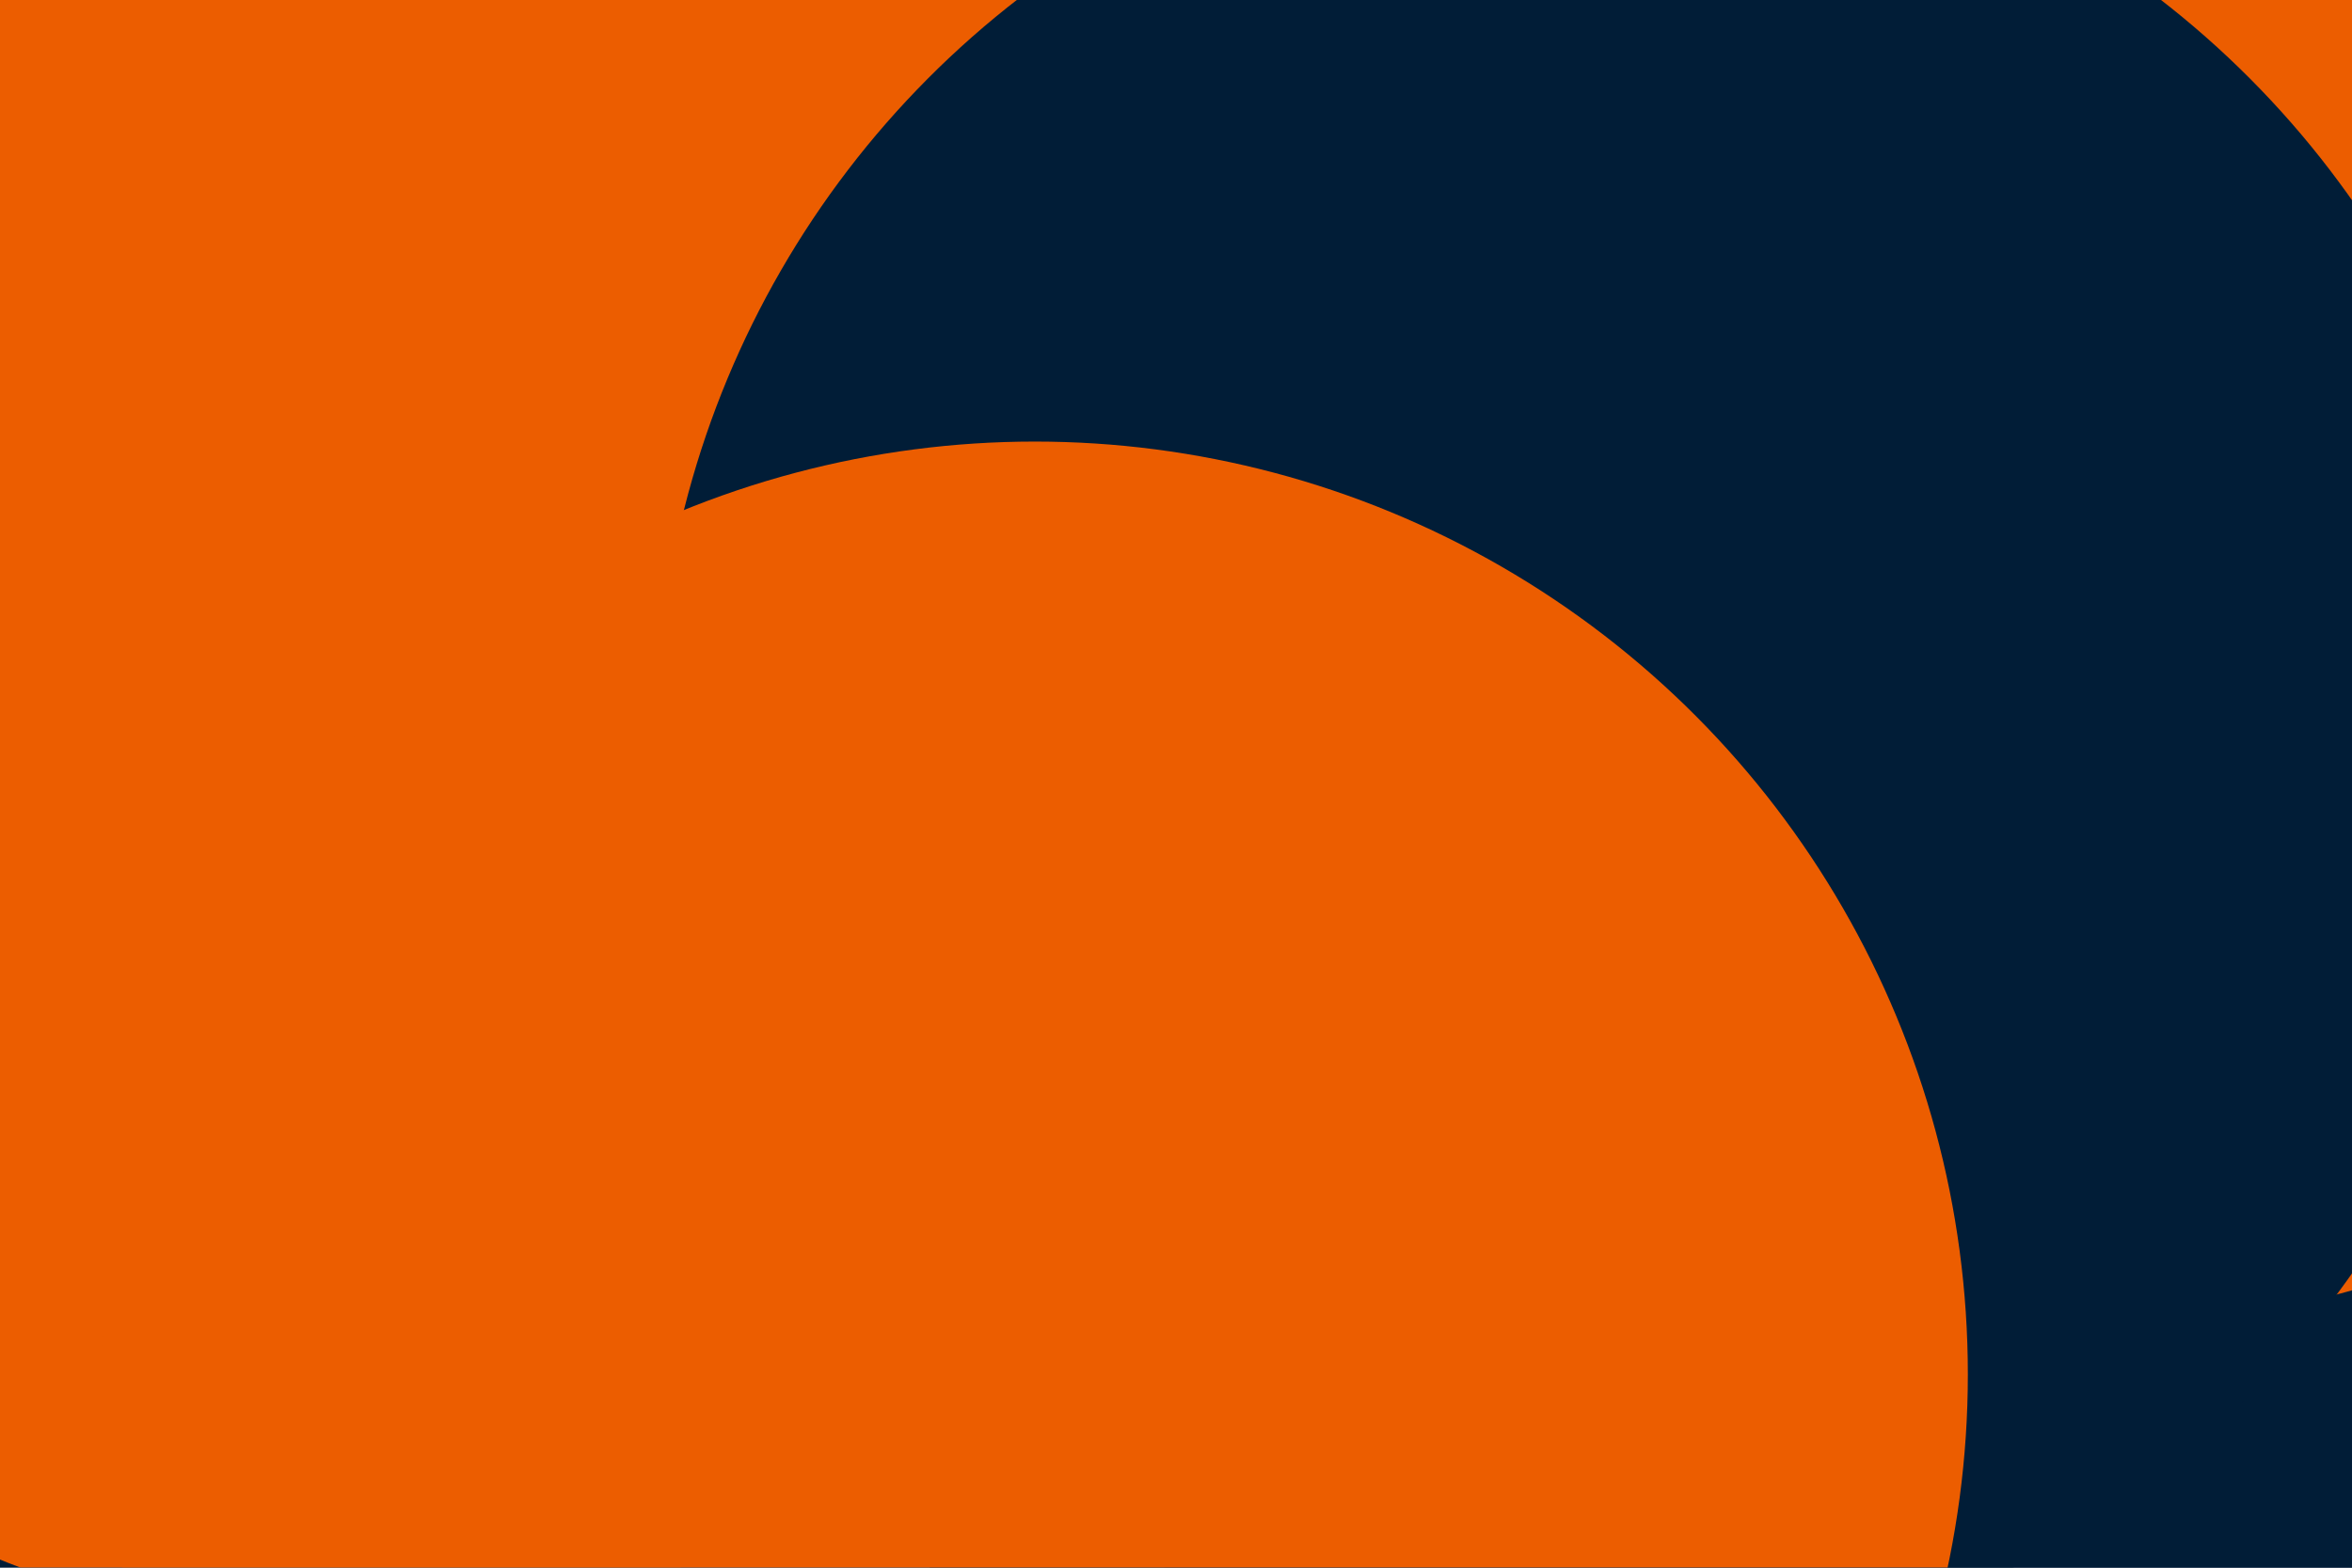 <svg id="visual" viewBox="0 0 900 600" width="900" height="600" xmlns="http://www.w3.org/2000/svg" xmlns:xlink="http://www.w3.org/1999/xlink" version="1.1"><defs><filter id="blur1" x="-10%" y="-10%" width="120%" height="120%"><feFlood flood-opacity="0" result="BackgroundImageFix"></feFlood><feBlend mode="normal" in="SourceGraphic" in2="BackgroundImageFix" result="shape"></feBlend><feGaussianBlur stdDeviation="161" result="effect1_foregroundBlur"></feGaussianBlur></filter></defs><rect width="900" height="600" fill="#011D37"></rect><g filter="url(#blur1)"><circle cx="134" cy="266" fill="#EC5D00" r="357"></circle><circle cx="701" cy="509" fill="#011D37" r="357"></circle><circle cx="237" cy="65" fill="#EC5D00" r="357"></circle><circle cx="804" cy="150" fill="#EC5D00" r="357"></circle><circle cx="608" cy="282" fill="#011D37" r="357"></circle><circle cx="396" cy="526" fill="#EC5D00" r="357"></circle></g></svg>